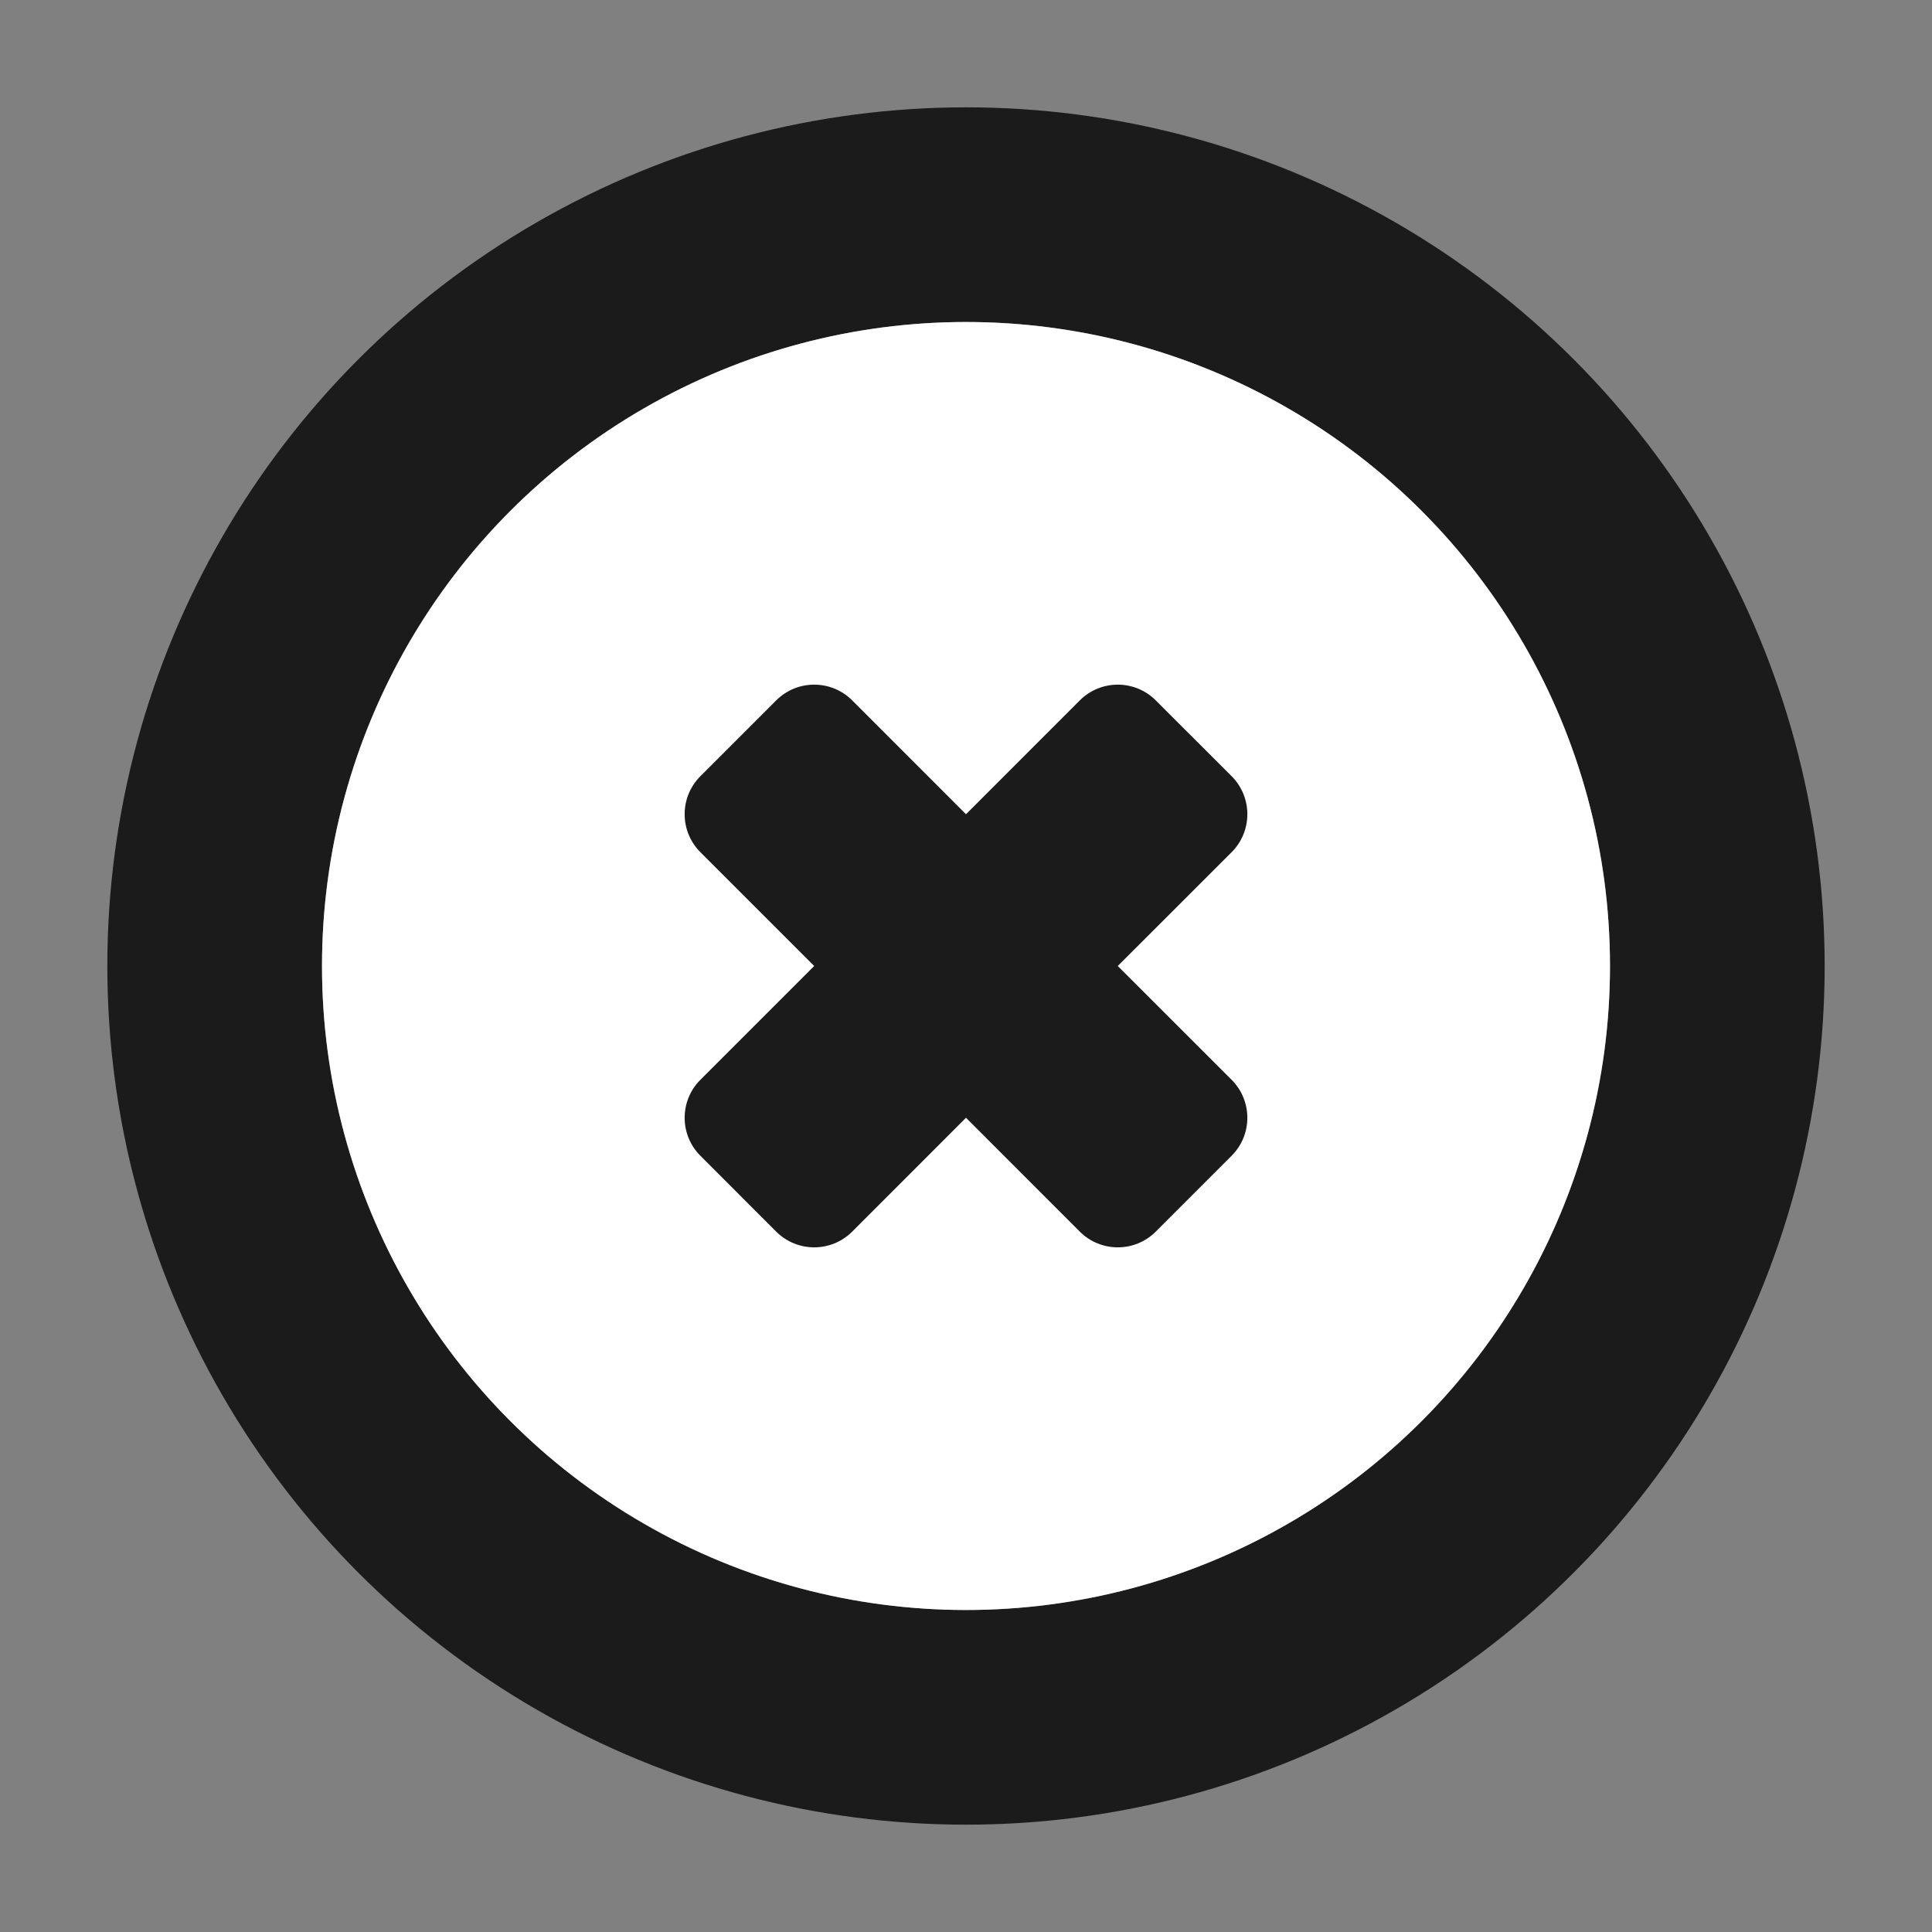 <svg width="36" height="36" viewBox="0 0 36 36" fill="none" xmlns="http://www.w3.org/2000/svg">
<rect x="0" y="0" width="36" height="36" fill="#808080" stroke="none"/>
<circle cx="18" cy="18" r="14" stroke="#1B1B1B" stroke-width="4"/>
<circle cx="18" cy="18" r="12" fill="white"/>
<path fill-rule="evenodd" clip-rule="evenodd" d="M13.05 14.464C12.66 14.855 12.66 15.488 13.05 15.879L15.171 18L13.05 20.121C12.66 20.512 12.66 21.145 13.05 21.535L14.464 22.95C14.855 23.34 15.488 23.34 15.879 22.95L18 20.828L20.121 22.95C20.512 23.34 21.145 23.34 21.535 22.95L22.95 21.535C23.34 21.145 23.34 20.512 22.95 20.121L20.828 18L22.95 15.879C23.34 15.488 23.34 14.855 22.95 14.464L21.535 13.05C21.145 12.66 20.512 12.66 20.121 13.05L18 15.172L15.879 13.05C15.488 12.66 14.855 12.66 14.464 13.05L13.05 14.464Z" fill="#1B1B1B"/>
</svg>
